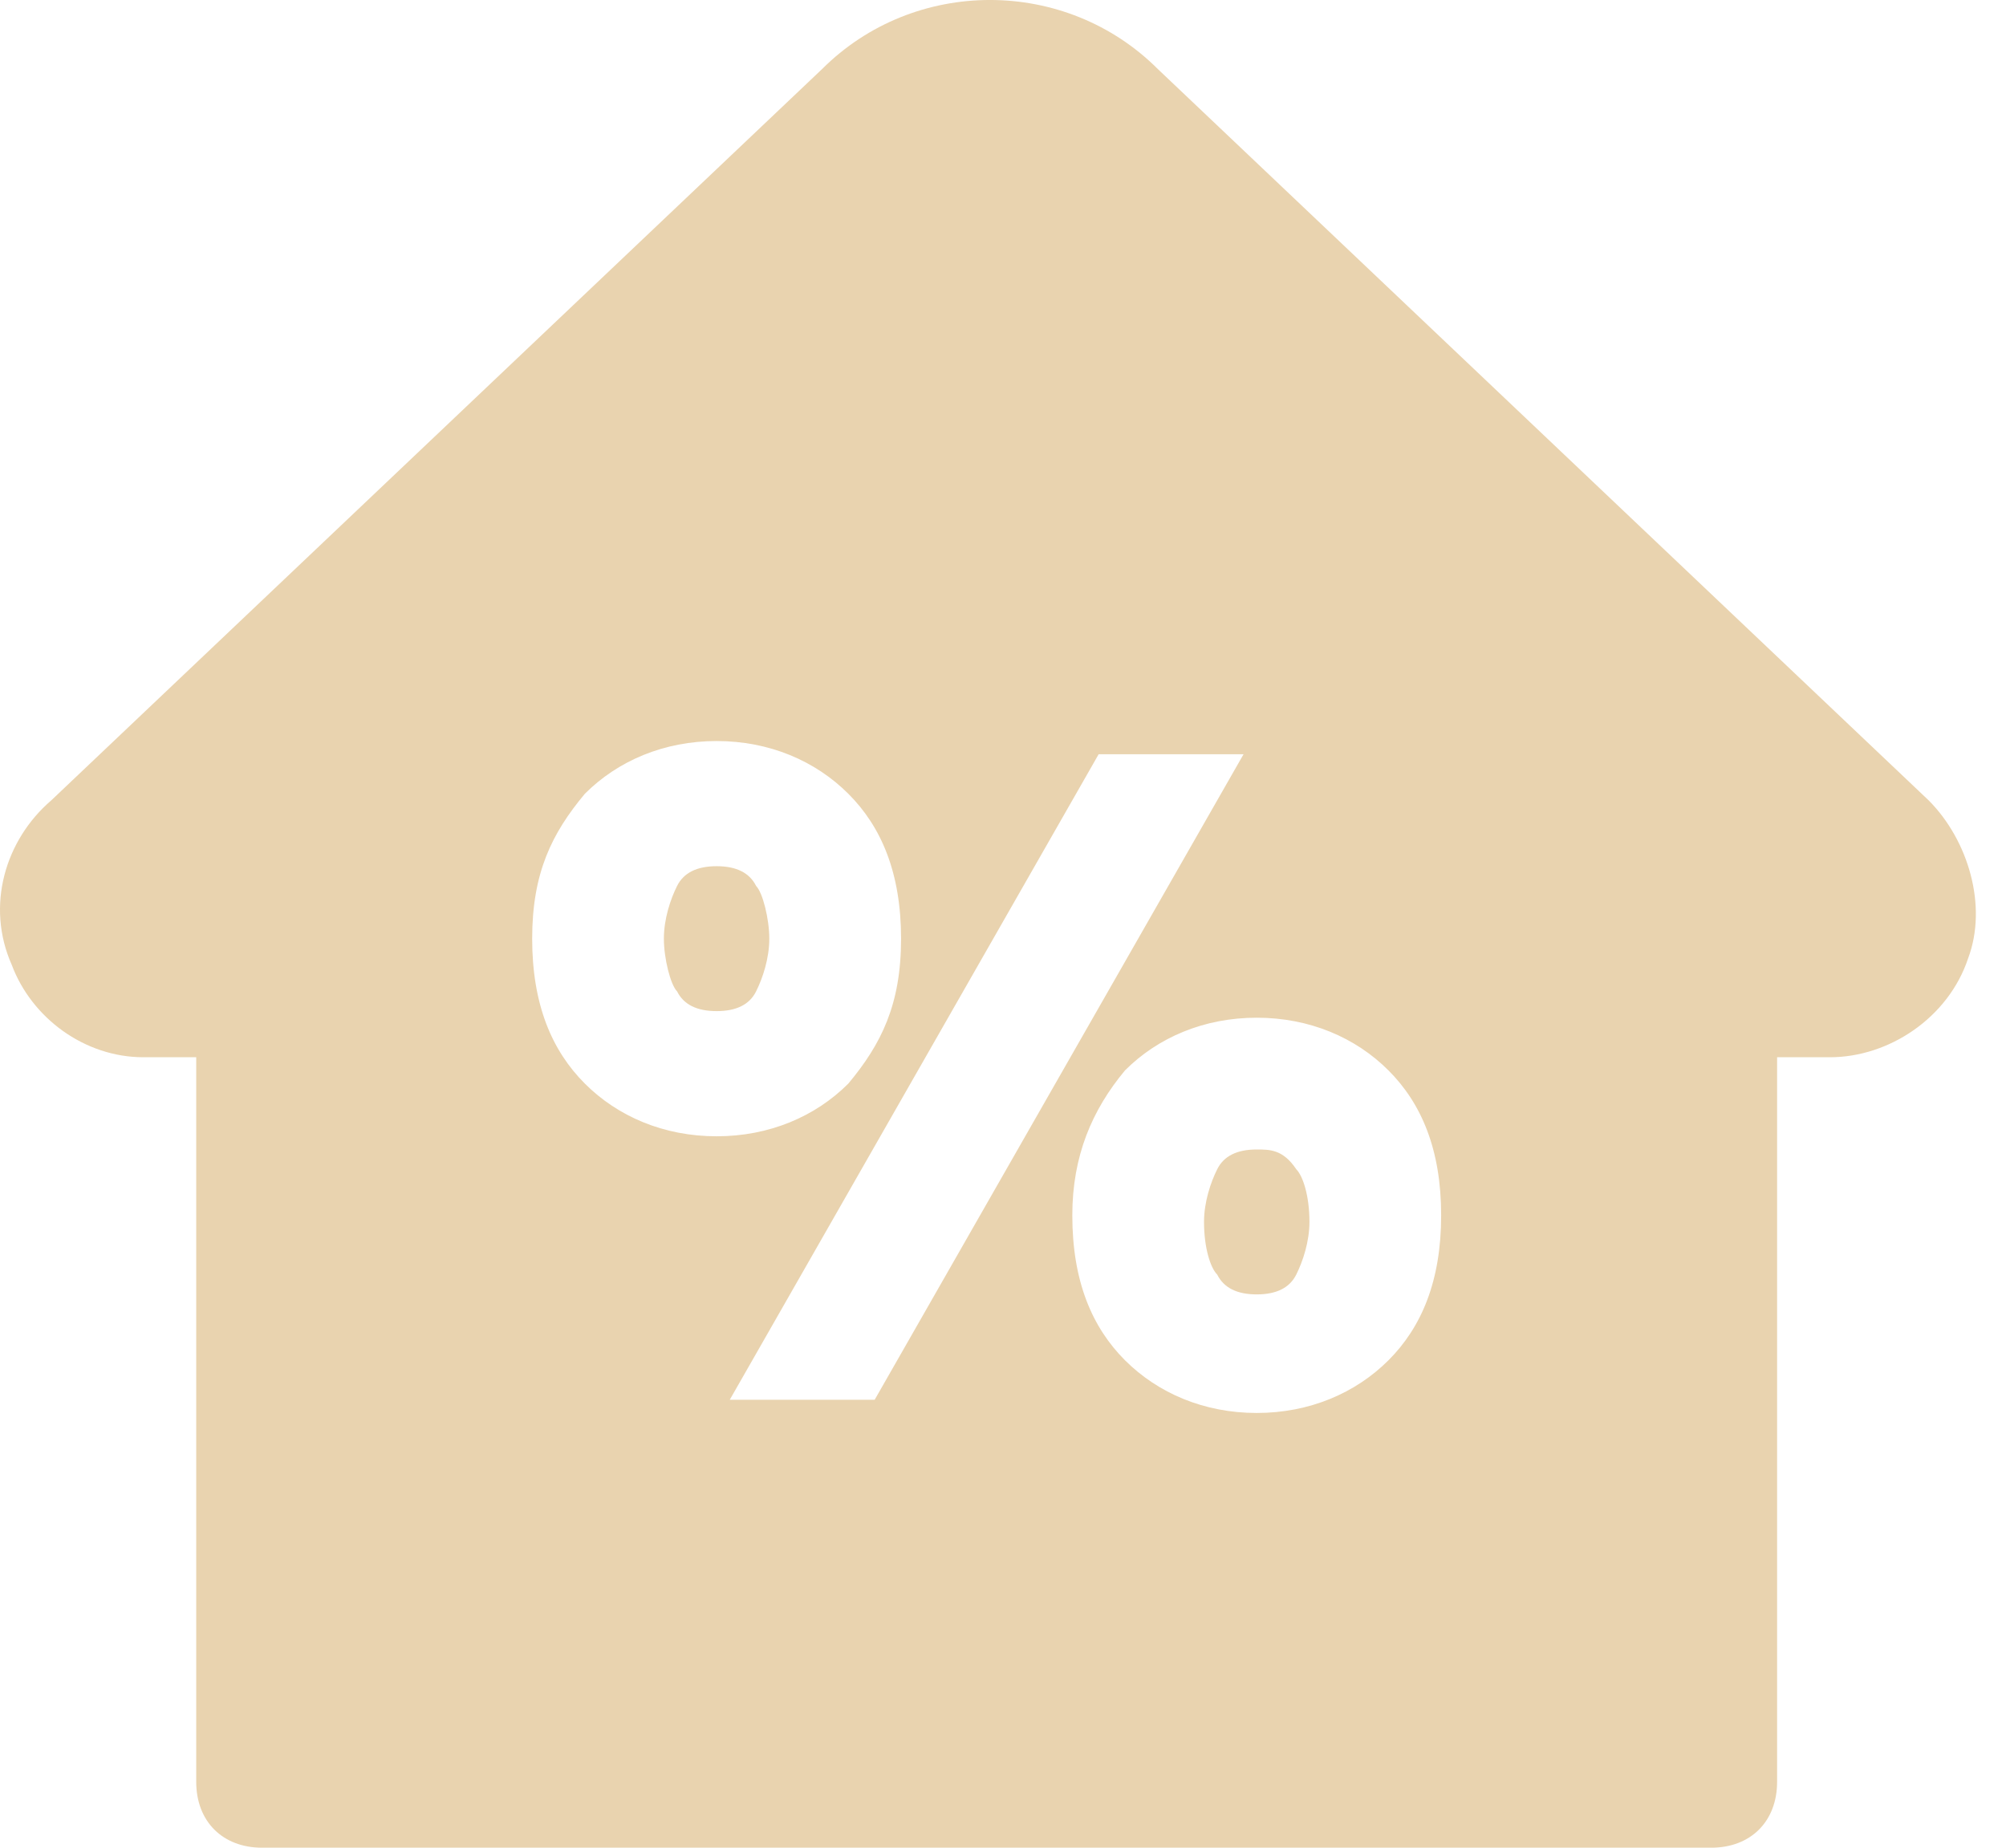 <svg width="38" height="35" viewBox="0 0 38 35" fill="none" xmlns="http://www.w3.org/2000/svg">
<path d="M36.534 15.16L21.935 1.31C20.188 -0.437 17.318 -0.437 15.571 1.31L0.972 15.16C0.099 15.909 -0.276 17.157 0.224 18.28C0.598 19.278 1.596 20.027 2.719 20.027H3.717V33.752C3.717 34.501 4.216 35 4.965 35H32.416C33.165 35 33.664 34.501 33.664 33.752V20.027H34.662C35.785 20.027 36.908 19.278 37.282 18.155C37.657 17.157 37.282 15.909 36.534 15.16ZM11.079 20.526C10.455 19.902 10.081 19.029 10.081 17.781C10.081 16.533 10.455 15.784 11.079 15.036C11.703 14.412 12.576 14.037 13.575 14.037C14.573 14.037 15.446 14.412 16.07 15.036C16.694 15.659 17.069 16.533 17.069 17.781C17.069 19.029 16.694 19.777 16.07 20.526C15.446 21.15 14.573 21.524 13.575 21.524C12.576 21.524 11.703 21.15 11.079 20.526ZM13.824 26.515L20.812 14.287H23.557L16.569 26.515H13.824ZM26.302 25.767C25.678 26.39 24.805 26.765 23.806 26.765C22.808 26.765 21.935 26.39 21.311 25.767C20.687 25.143 20.313 24.269 20.313 23.021C20.313 21.898 20.687 21.025 21.311 20.276C21.935 19.652 22.808 19.278 23.806 19.278C24.805 19.278 25.678 19.652 26.302 20.276C26.926 20.9 27.3 21.774 27.3 23.021C27.3 24.269 26.926 25.143 26.302 25.767Z" fill="#E9D3AF"/>
<path d="M13.575 16.408C13.2 16.408 12.951 16.533 12.826 16.782C12.701 17.032 12.576 17.406 12.576 17.781C12.576 18.155 12.701 18.654 12.826 18.779C12.951 19.029 13.2 19.153 13.575 19.153C13.949 19.153 14.199 19.029 14.323 18.779C14.448 18.529 14.573 18.155 14.573 17.781C14.573 17.406 14.448 16.907 14.323 16.782C14.199 16.533 13.949 16.408 13.575 16.408Z" fill="#E9D3AF"/>
<path d="M23.806 21.774C23.432 21.774 23.183 21.898 23.058 22.148C22.933 22.398 22.808 22.772 22.808 23.146C22.808 23.645 22.933 24.02 23.058 24.144C23.183 24.394 23.432 24.519 23.806 24.519C24.181 24.519 24.43 24.394 24.555 24.144C24.68 23.895 24.805 23.52 24.805 23.146C24.805 22.647 24.68 22.273 24.555 22.148C24.305 21.774 24.056 21.774 23.806 21.774Z" fill="#E9D3AF"/>
</svg>
